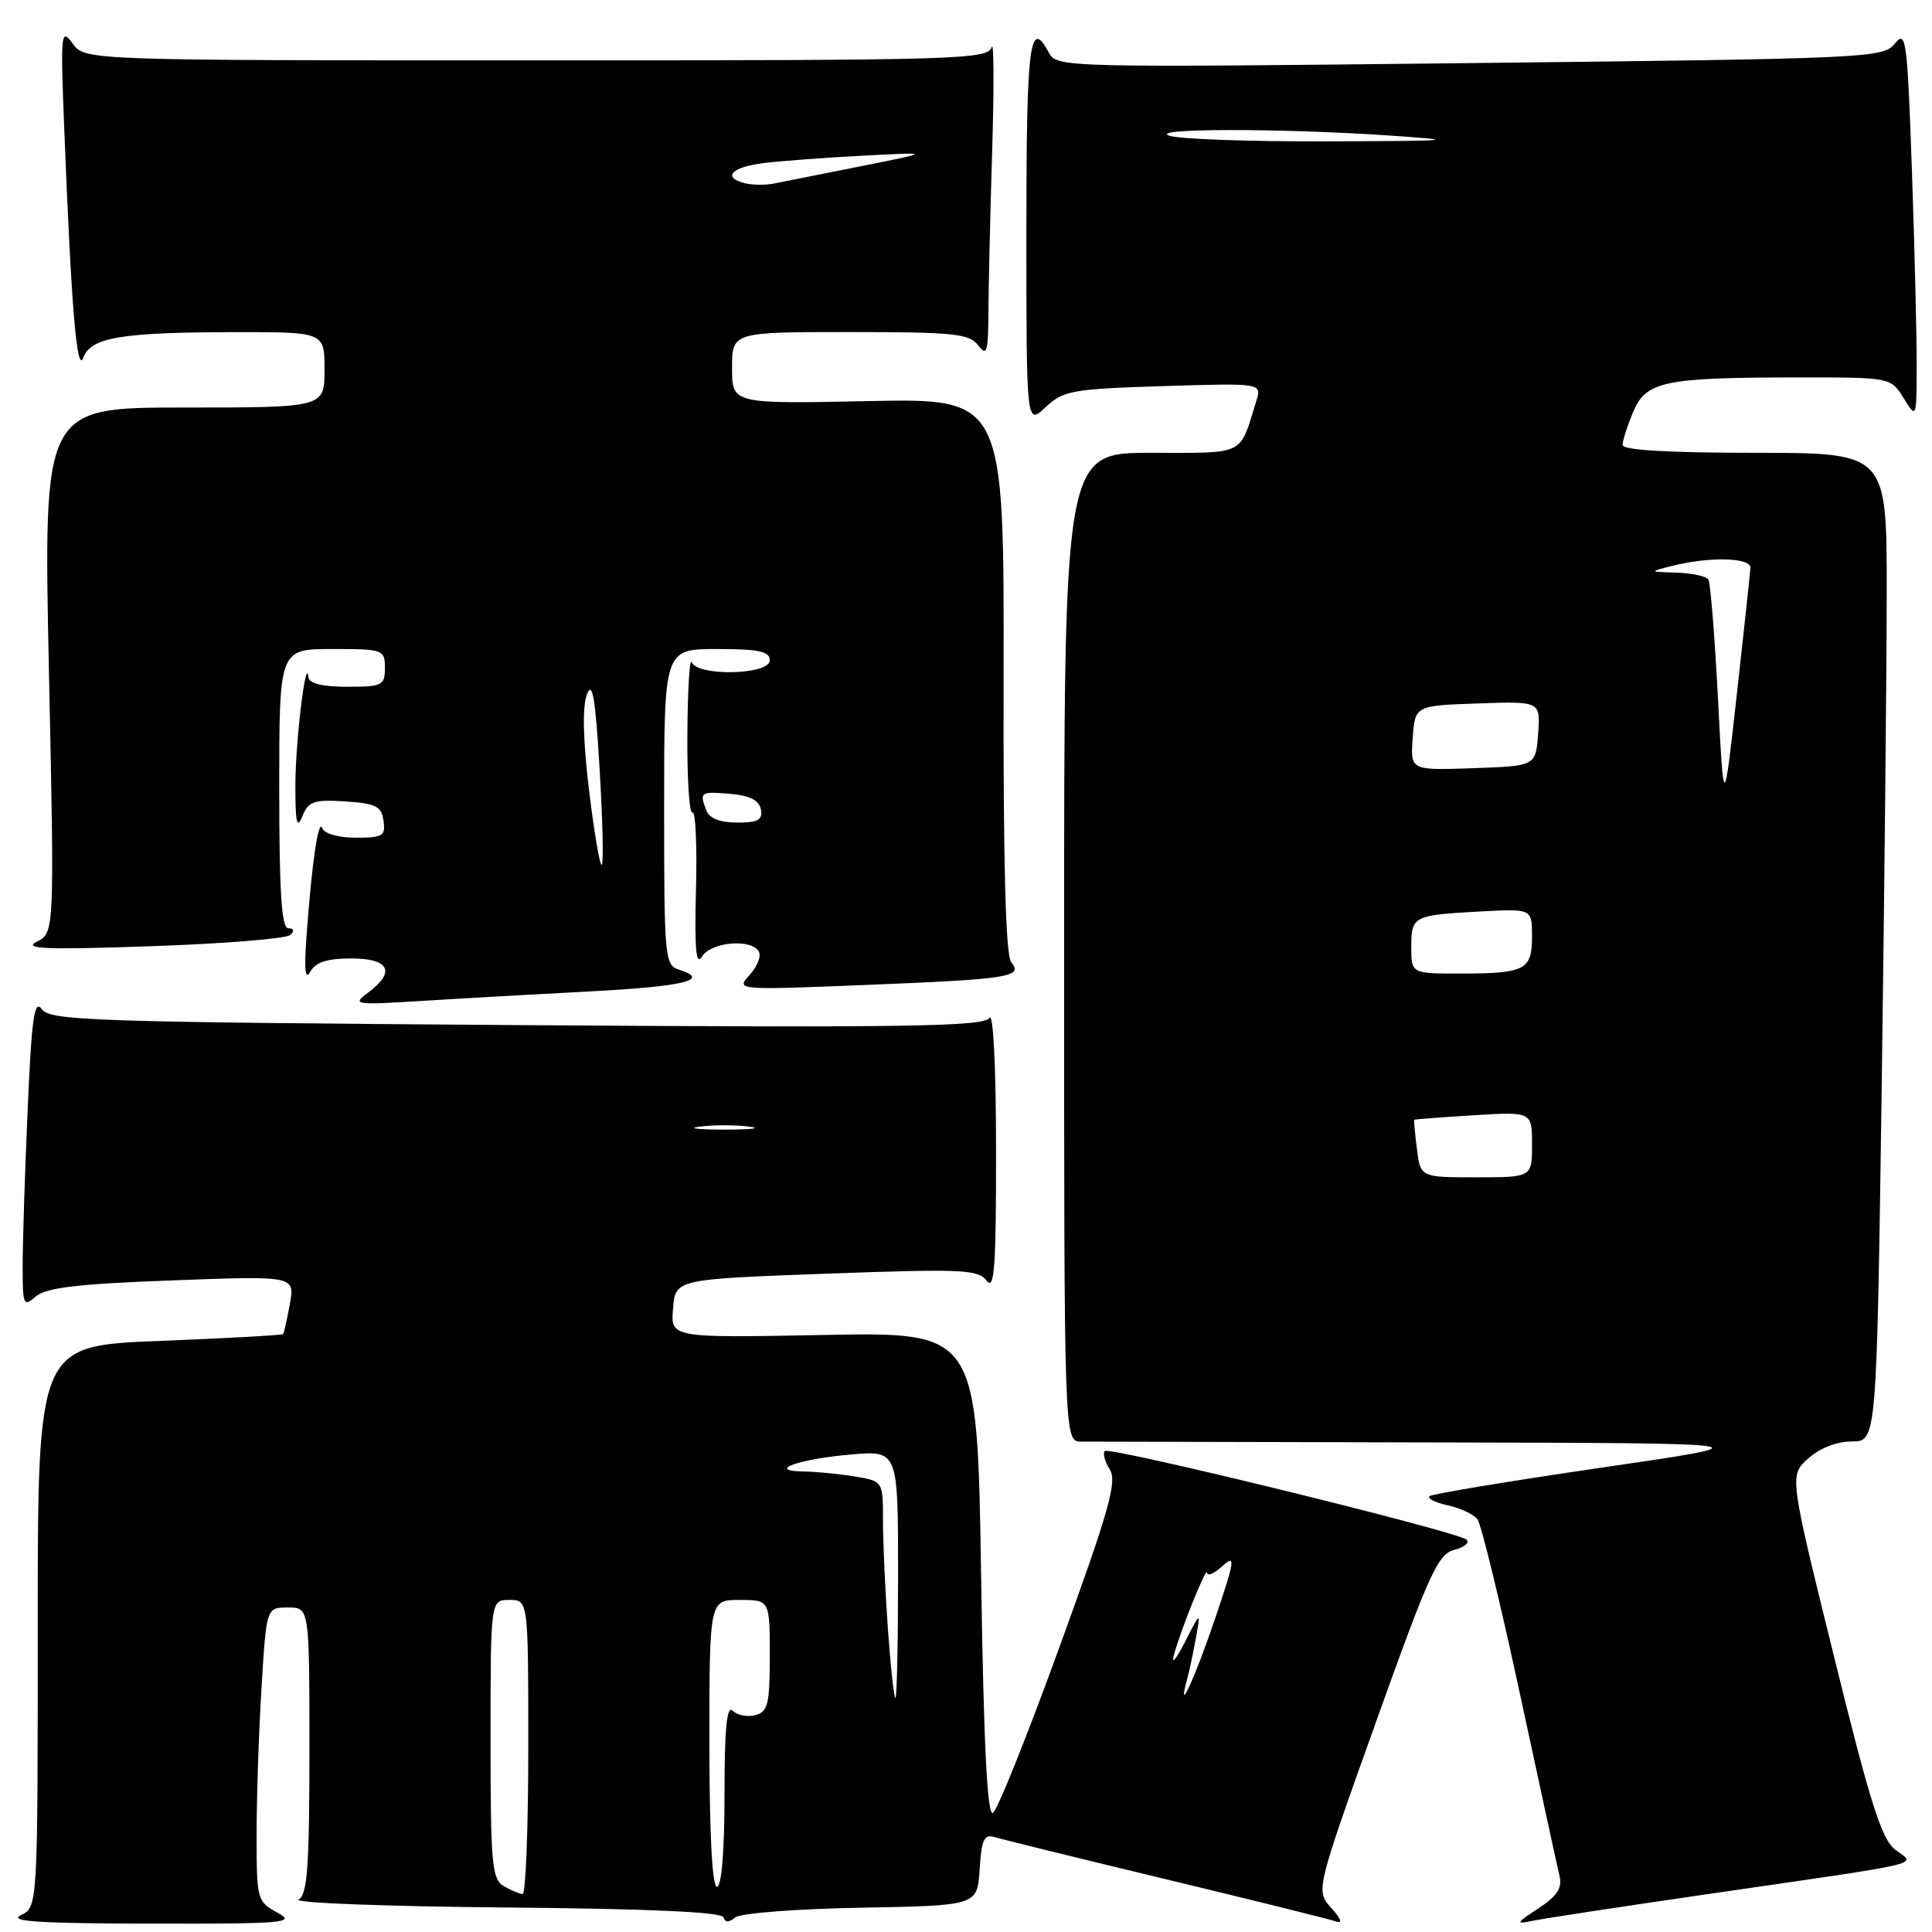<?xml version="1.0" encoding="UTF-8" standalone="no"?>
<!DOCTYPE svg PUBLIC "-//W3C//DTD SVG 1.1//EN" "http://www.w3.org/Graphics/SVG/1.1/DTD/svg11.dtd" >
<svg xmlns="http://www.w3.org/2000/svg" xmlns:xlink="http://www.w3.org/1999/xlink" version="1.1" viewBox="0 0 256 256">
 <g >
 <path fill="currentColor"
d=" M 36.75 253.43 C 34.07 251.97 34.00 251.71 34.00 243.12 C 34.00 238.28 34.29 229.52 34.65 223.66 C 35.30 213.00 35.30 213.00 38.15 213.00 C 41.00 213.00 41.00 213.00 41.00 231.95 C 41.00 247.32 40.73 251.05 39.57 251.70 C 38.79 252.14 51.05 252.61 66.82 252.75 C 85.68 252.91 95.62 253.35 95.85 254.04 C 96.08 254.75 96.59 254.76 97.42 254.07 C 98.09 253.51 105.55 252.93 114.07 252.78 C 129.50 252.50 129.50 252.50 129.81 247.70 C 130.06 243.72 130.40 242.99 131.81 243.43 C 132.74 243.72 142.95 246.23 154.50 249.01 C 166.05 251.79 176.16 254.30 176.98 254.59 C 177.95 254.93 177.75 254.32 176.39 252.81 C 174.34 250.50 174.34 250.50 182.30 228.24 C 189.35 208.52 190.54 205.90 192.70 205.36 C 194.05 205.02 194.78 204.41 194.32 204.01 C 193.12 202.93 147.02 191.64 146.39 192.27 C 146.10 192.57 146.40 193.66 147.05 194.71 C 148.05 196.32 146.99 200.07 140.45 218.06 C 136.17 229.85 132.18 239.82 131.58 240.21 C 130.82 240.72 130.35 231.48 130.00 208.71 C 129.50 176.50 129.50 176.50 109.18 176.89 C 88.86 177.28 88.86 177.28 89.18 173.39 C 89.50 169.50 89.50 169.50 109.50 168.77 C 127.54 168.11 129.62 168.21 130.75 169.71 C 131.76 171.07 132.00 167.82 131.98 152.44 C 131.98 141.27 131.61 134.06 131.10 134.88 C 130.37 136.03 120.18 136.19 68.49 135.83 C 12.18 135.43 6.66 135.25 5.54 133.72 C 4.54 132.36 4.19 134.87 3.66 147.18 C 3.29 155.51 3.00 164.79 3.00 167.81 C 3.00 172.96 3.11 173.21 4.75 171.79 C 6.09 170.62 10.30 170.12 22.79 169.66 C 39.08 169.05 39.08 169.05 38.41 172.78 C 38.04 174.82 37.63 176.62 37.51 176.77 C 37.39 176.92 30.03 177.33 21.15 177.68 C 5.00 178.31 5.00 178.31 5.00 215.50 C 5.00 252.69 5.00 252.69 2.75 253.78 C 1.05 254.60 5.25 254.87 20.00 254.89 C 37.84 254.92 39.27 254.79 36.75 253.43 Z  M 226.00 251.02 C 256.03 246.66 253.87 247.17 251.17 245.13 C 249.33 243.74 247.86 239.12 243.01 219.47 C 237.09 195.50 237.09 195.50 239.60 193.25 C 241.13 191.88 243.40 191.00 245.39 191.00 C 248.67 191.00 248.67 191.00 249.34 143.75 C 249.70 117.76 250.00 88.29 250.00 78.25 C 250.00 60.00 250.00 60.00 232.50 60.00 C 221.14 60.00 215.00 59.64 215.00 58.97 C 215.00 58.40 215.62 56.44 216.39 54.62 C 218.10 50.52 220.42 50.03 238.02 50.01 C 250.54 50.00 250.54 50.00 252.24 52.75 C 253.95 55.50 253.95 55.50 253.97 48.50 C 253.98 44.65 253.70 33.01 253.34 22.64 C 252.73 5.18 252.56 3.93 251.09 5.77 C 249.55 7.69 247.80 7.77 194.78 8.36 C 140.89 8.96 140.04 8.94 138.99 6.99 C 136.44 2.22 136.00 5.70 136.00 30.67 C 136.00 56.35 136.00 56.35 138.54 53.96 C 140.90 51.75 142.04 51.54 154.15 51.16 C 167.21 50.76 167.21 50.76 166.47 53.13 C 164.17 60.50 165.20 60.00 152.52 60.00 C 141.00 60.00 141.00 60.00 141.00 125.50 C 141.00 191.00 141.00 191.00 143.25 191.02 C 144.49 191.03 165.52 191.08 190.00 191.13 C 234.50 191.22 234.50 191.22 212.22 194.47 C 199.97 196.26 189.70 197.96 189.40 198.26 C 189.10 198.56 190.21 199.11 191.86 199.47 C 193.51 199.83 195.27 200.66 195.77 201.31 C 196.27 201.97 198.81 212.40 201.41 224.50 C 204.02 236.60 206.37 247.45 206.65 248.61 C 207.02 250.18 206.31 251.26 203.82 252.89 C 200.88 254.81 200.79 255.00 203.00 254.53 C 204.38 254.24 214.72 252.66 226.00 251.02 Z  M 78.29 131.36 C 90.64 130.71 94.23 129.84 90.01 128.50 C 88.08 127.89 88.00 127.04 88.00 106.93 C 88.00 86.00 88.00 86.00 95.00 86.00 C 100.56 86.00 102.00 86.31 102.00 87.50 C 102.00 89.43 92.43 89.66 91.66 87.75 C 91.38 87.06 91.12 91.36 91.08 97.31 C 91.04 103.25 91.34 107.91 91.75 107.65 C 92.16 107.40 92.38 111.98 92.22 117.84 C 92.02 125.77 92.22 128.05 93.02 126.75 C 94.21 124.82 99.47 124.34 100.54 126.06 C 100.90 126.65 100.37 128.04 99.35 129.16 C 97.51 131.20 97.51 131.20 114.50 130.52 C 133.75 129.75 135.62 129.46 134.00 127.51 C 133.25 126.59 132.93 114.81 132.98 89.48 C 133.05 52.78 133.05 52.78 115.02 53.15 C 97.00 53.52 97.00 53.52 97.00 48.76 C 97.00 44.00 97.00 44.00 112.64 44.00 C 126.36 44.00 128.44 44.21 129.61 45.75 C 130.76 47.27 130.94 46.69 130.97 41.41 C 130.99 38.06 131.21 28.38 131.47 19.91 C 131.73 11.43 131.69 5.29 131.40 6.25 C 130.89 7.89 127.13 8.00 71.05 8.00 C 11.24 8.00 11.24 8.00 9.61 5.75 C 8.08 3.64 8.01 4.34 8.51 17.00 C 9.45 40.79 10.18 49.67 11.04 47.39 C 12.05 44.69 16.04 44.03 31.25 44.01 C 43.00 44.00 43.00 44.00 43.00 49.00 C 43.00 54.00 43.00 54.00 24.37 54.00 C 5.75 54.00 5.75 54.00 6.48 88.80 C 7.22 123.60 7.22 123.60 4.86 124.79 C 2.99 125.74 6.10 125.86 20.00 125.38 C 29.62 125.05 37.93 124.38 38.45 123.89 C 39.04 123.34 38.95 123.00 38.20 123.00 C 37.31 123.00 37.00 118.22 37.00 104.50 C 37.00 86.00 37.00 86.00 44.00 86.00 C 50.80 86.00 51.00 86.07 51.00 88.50 C 51.00 90.83 50.67 91.00 46.00 91.00 C 42.73 91.00 40.96 90.57 40.87 89.75 C 40.56 86.61 39.15 98.20 39.14 104.00 C 39.13 108.97 39.34 109.96 40.05 108.19 C 40.86 106.17 41.56 105.93 45.74 106.19 C 49.80 106.46 50.55 106.83 50.82 108.75 C 51.11 110.76 50.71 111.00 47.15 111.00 C 44.87 111.00 42.97 110.47 42.71 109.75 C 42.20 108.34 41.31 114.37 40.62 124.00 C 40.29 128.54 40.44 129.97 41.12 128.75 C 41.82 127.49 43.35 127.00 46.55 127.00 C 51.62 127.00 52.48 128.79 48.75 131.55 C 46.61 133.13 46.98 133.18 56.00 132.62 C 61.23 132.29 71.25 131.73 78.29 131.36 Z  M 66.75 249.92 C 65.18 249.01 65.00 246.97 65.00 230.45 C 65.00 212.00 65.00 212.00 67.50 212.00 C 70.00 212.00 70.00 212.00 70.00 231.50 C 70.00 242.22 69.66 250.99 69.25 250.97 C 68.84 250.95 67.71 250.48 66.75 249.92 Z  M 94.00 231.00 C 94.00 212.00 94.00 212.00 98.00 212.00 C 102.00 212.00 102.00 212.00 102.00 219.38 C 102.00 225.82 101.75 226.83 100.08 227.27 C 99.03 227.54 97.68 227.28 97.08 226.68 C 96.31 225.91 96.00 229.03 96.00 237.80 C 96.00 245.27 95.61 250.00 95.00 250.00 C 94.37 250.00 94.00 243.00 94.00 231.00 Z  M 117.65 215.85 C 117.29 210.81 117.00 204.35 117.00 201.48 C 117.00 196.26 117.00 196.26 113.25 195.64 C 111.19 195.30 108.15 195.00 106.50 194.98 C 101.41 194.91 105.83 193.32 112.75 192.73 C 119.00 192.19 119.00 192.19 119.00 208.59 C 119.00 217.62 118.84 225.00 118.65 225.00 C 118.46 225.00 118.01 220.88 117.65 215.85 Z  M 157.30 222.50 C 157.60 221.40 158.13 218.93 158.47 217.00 C 159.09 213.50 159.09 213.50 157.05 217.50 C 155.93 219.70 155.24 220.60 155.50 219.50 C 156.23 216.51 159.90 207.36 159.95 208.40 C 159.98 208.90 160.89 208.50 161.98 207.51 C 163.76 205.91 163.65 206.65 160.99 214.52 C 158.34 222.36 155.87 227.70 157.30 222.50 Z  M 92.75 149.28 C 94.54 149.05 97.46 149.05 99.25 149.28 C 101.04 149.50 99.58 149.68 96.00 149.68 C 92.42 149.68 90.96 149.50 92.75 149.28 Z  M 187.75 152.25 C 187.49 150.19 187.33 148.44 187.39 148.38 C 187.45 148.31 190.99 148.04 195.25 147.78 C 203.00 147.30 203.00 147.30 203.00 151.65 C 203.00 156.00 203.00 156.00 195.61 156.00 C 188.22 156.00 188.22 156.00 187.75 152.25 Z  M 187.00 125.47 C 187.00 121.38 187.26 121.25 196.25 120.77 C 203.00 120.41 203.00 120.41 203.00 124.10 C 203.00 128.54 202.10 129.00 193.42 129.00 C 187.00 129.00 187.00 129.00 187.00 125.47 Z  M 227.64 92.54 C 227.21 84.31 226.64 77.23 226.37 76.79 C 226.10 76.36 224.22 75.95 222.19 75.88 C 218.50 75.76 218.50 75.76 221.50 75.00 C 226.50 73.73 232.01 73.86 231.94 75.25 C 231.90 75.94 231.09 83.47 230.14 92.00 C 228.41 107.50 228.41 107.50 227.64 92.54 Z  M 187.19 97.79 C 187.50 93.50 187.50 93.50 195.81 93.21 C 204.12 92.92 204.12 92.92 203.81 97.21 C 203.50 101.50 203.50 101.50 195.19 101.79 C 186.88 102.08 186.88 102.08 187.19 97.79 Z  M 155.00 18.00 C 151.87 17.00 169.41 16.97 184.00 17.95 C 193.56 18.60 192.85 18.67 176.00 18.73 C 165.82 18.77 156.38 18.44 155.00 18.00 Z  M 78.06 104.77 C 77.25 98.05 77.15 93.64 77.77 92.02 C 78.49 90.12 78.89 92.43 79.45 101.84 C 79.85 108.61 79.99 114.35 79.74 114.59 C 79.50 114.83 78.74 110.41 78.06 104.77 Z  M 93.61 107.42 C 92.66 104.94 92.77 104.86 96.74 105.19 C 99.36 105.41 100.58 106.03 100.82 107.25 C 101.08 108.64 100.44 109.00 97.68 109.00 C 95.44 109.00 94.00 108.44 93.61 107.42 Z  M 98.75 24.29 C 95.62 23.51 96.90 22.13 101.25 21.60 C 103.59 21.32 109.55 20.87 114.50 20.62 C 123.50 20.15 123.50 20.15 114.00 22.04 C 108.78 23.08 103.60 24.11 102.50 24.33 C 101.40 24.54 99.71 24.52 98.75 24.29 Z "/>
</g>
</svg>